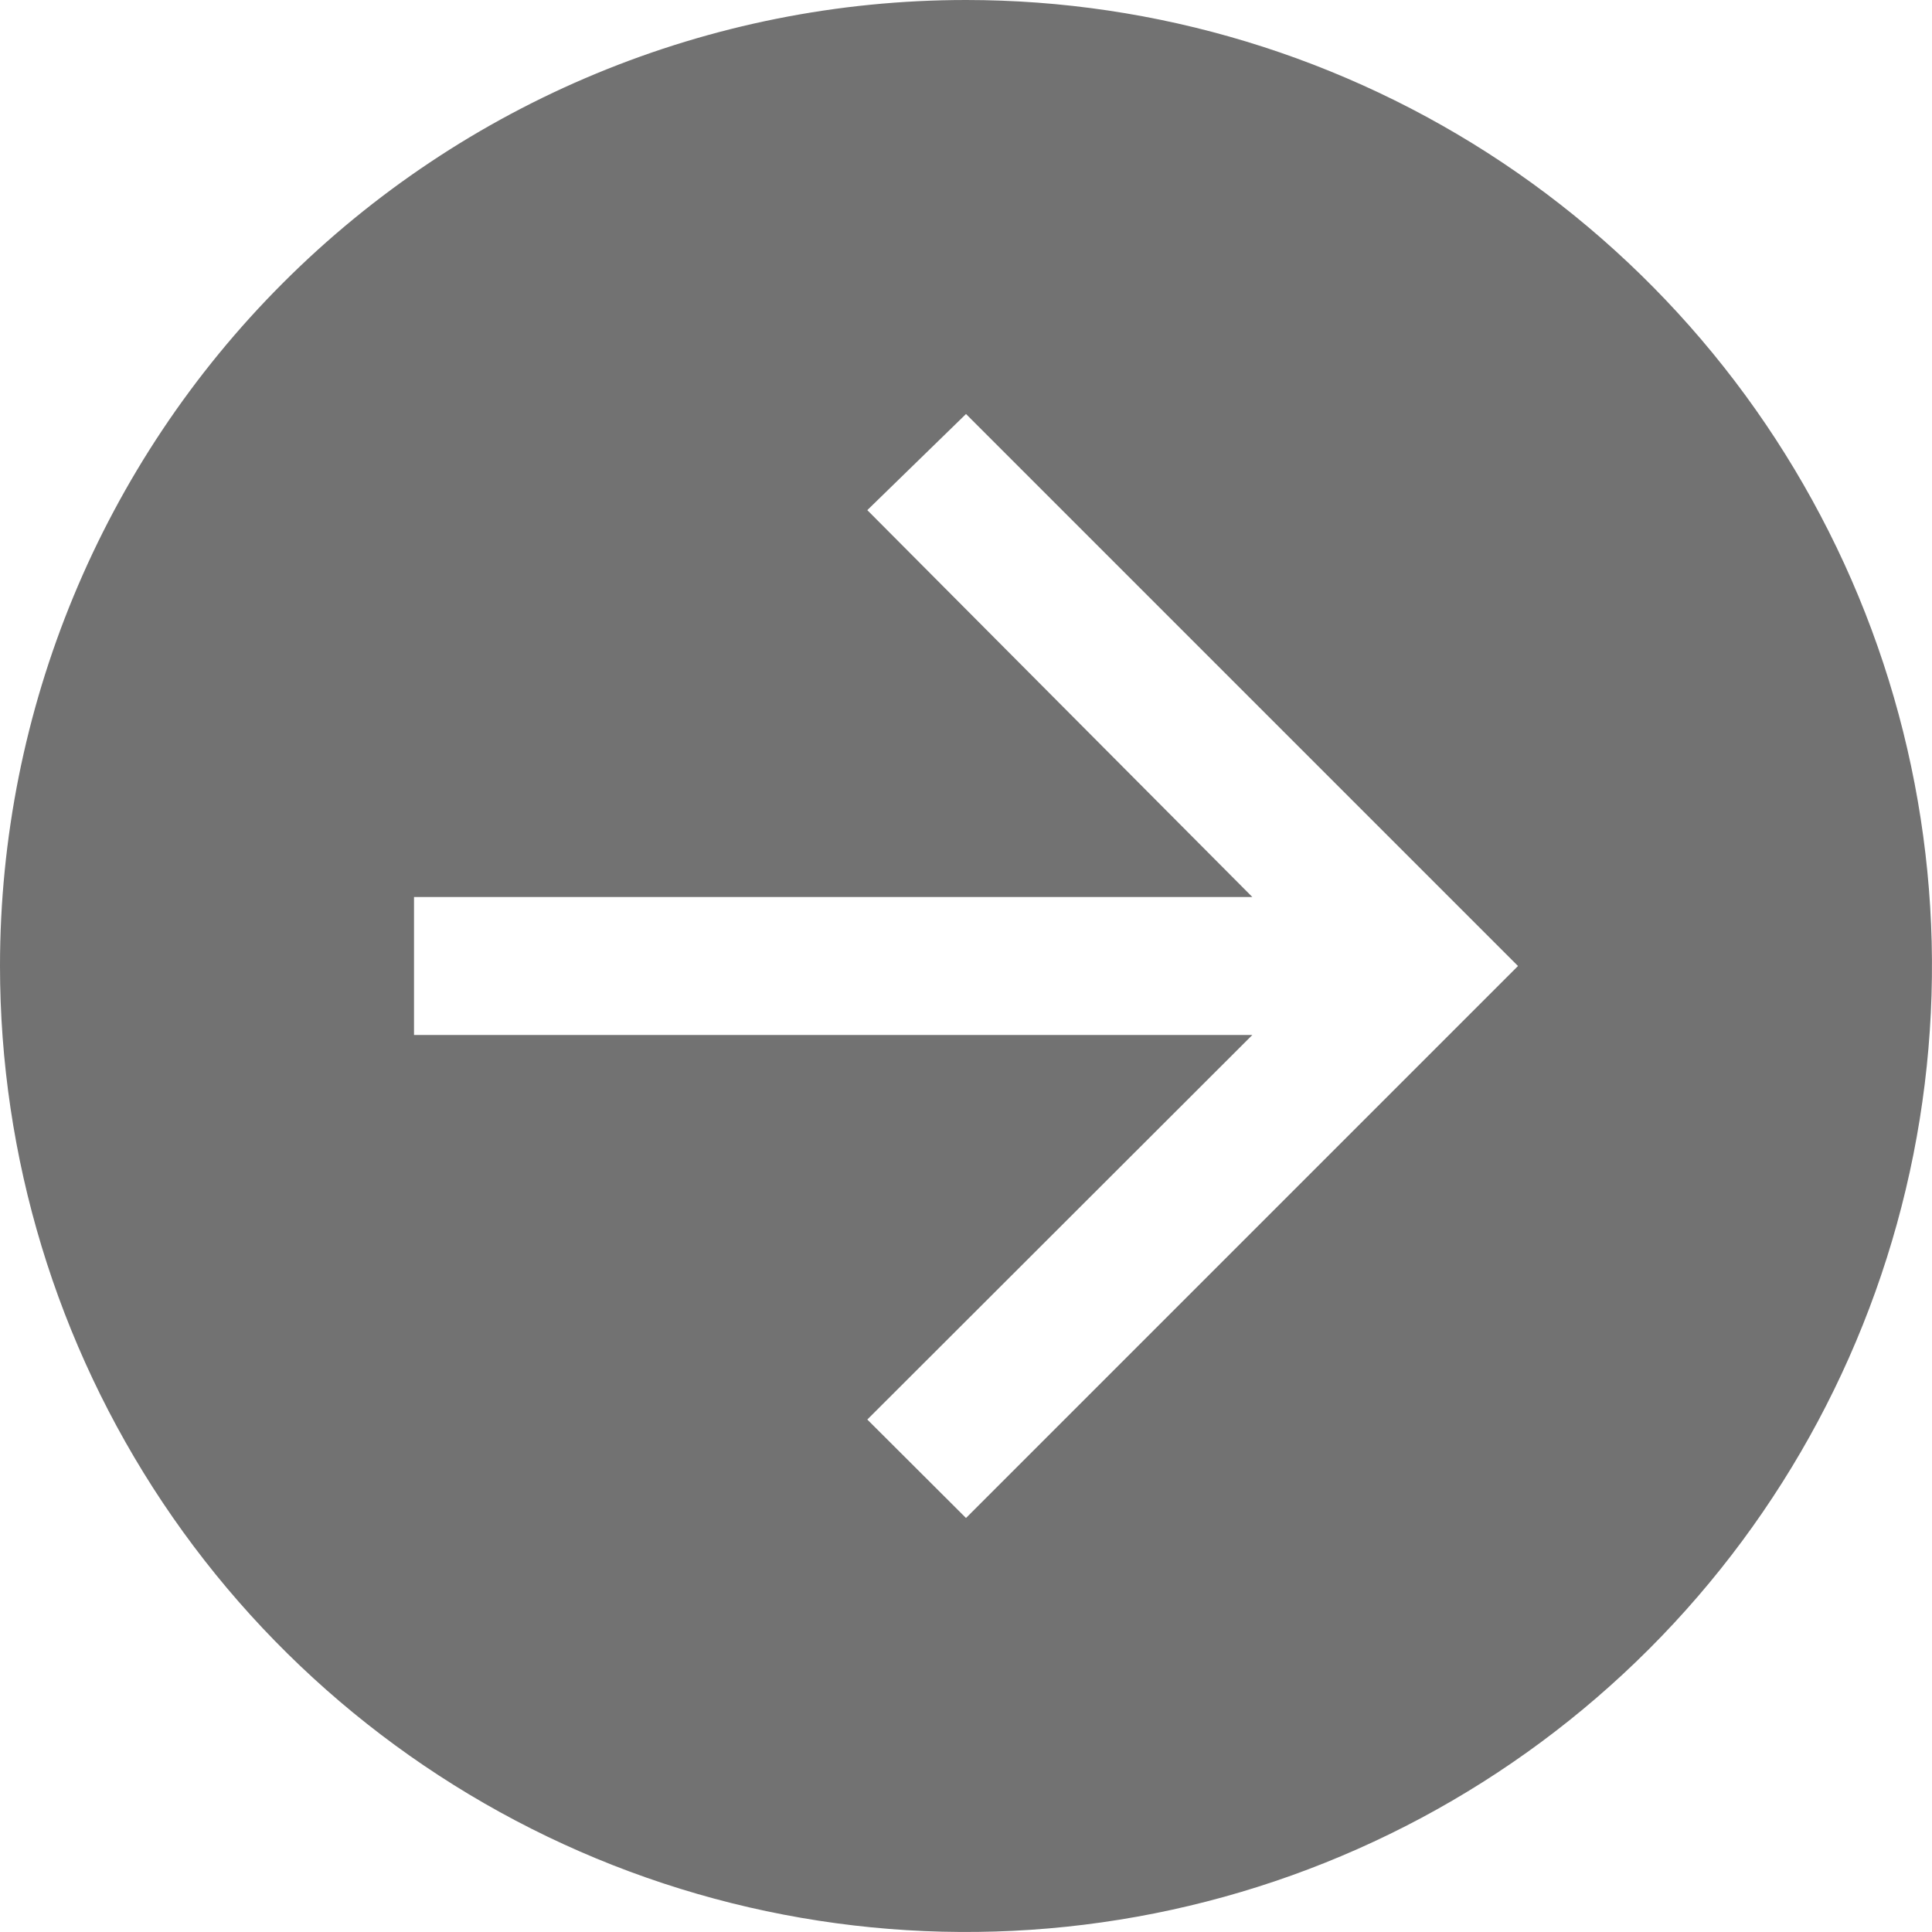 <svg width="24" height="24" viewBox="0 0 24 24" fill="none" xmlns="http://www.w3.org/2000/svg">
<path d="M0 12C0 14.373 0.704 16.693 2.022 18.667C3.341 20.64 5.215 22.178 7.408 23.087C9.601 23.995 12.013 24.232 14.341 23.769C16.669 23.306 18.807 22.163 20.485 20.485C22.163 18.807 23.306 16.669 23.769 14.341C24.232 12.013 23.995 9.601 23.087 7.408C22.178 5.215 20.64 3.341 18.667 2.022C16.693 0.704 14.373 0 12 0C8.817 0 5.765 1.264 3.515 3.515C1.264 5.765 0 8.817 0 12ZM5.143 11.143H15.557L10.774 6.337L12 5.143L18.857 12L12 18.857L10.774 17.634L15.557 12.857H5.143V11.143Z" fill="#727272"/>
</svg>

